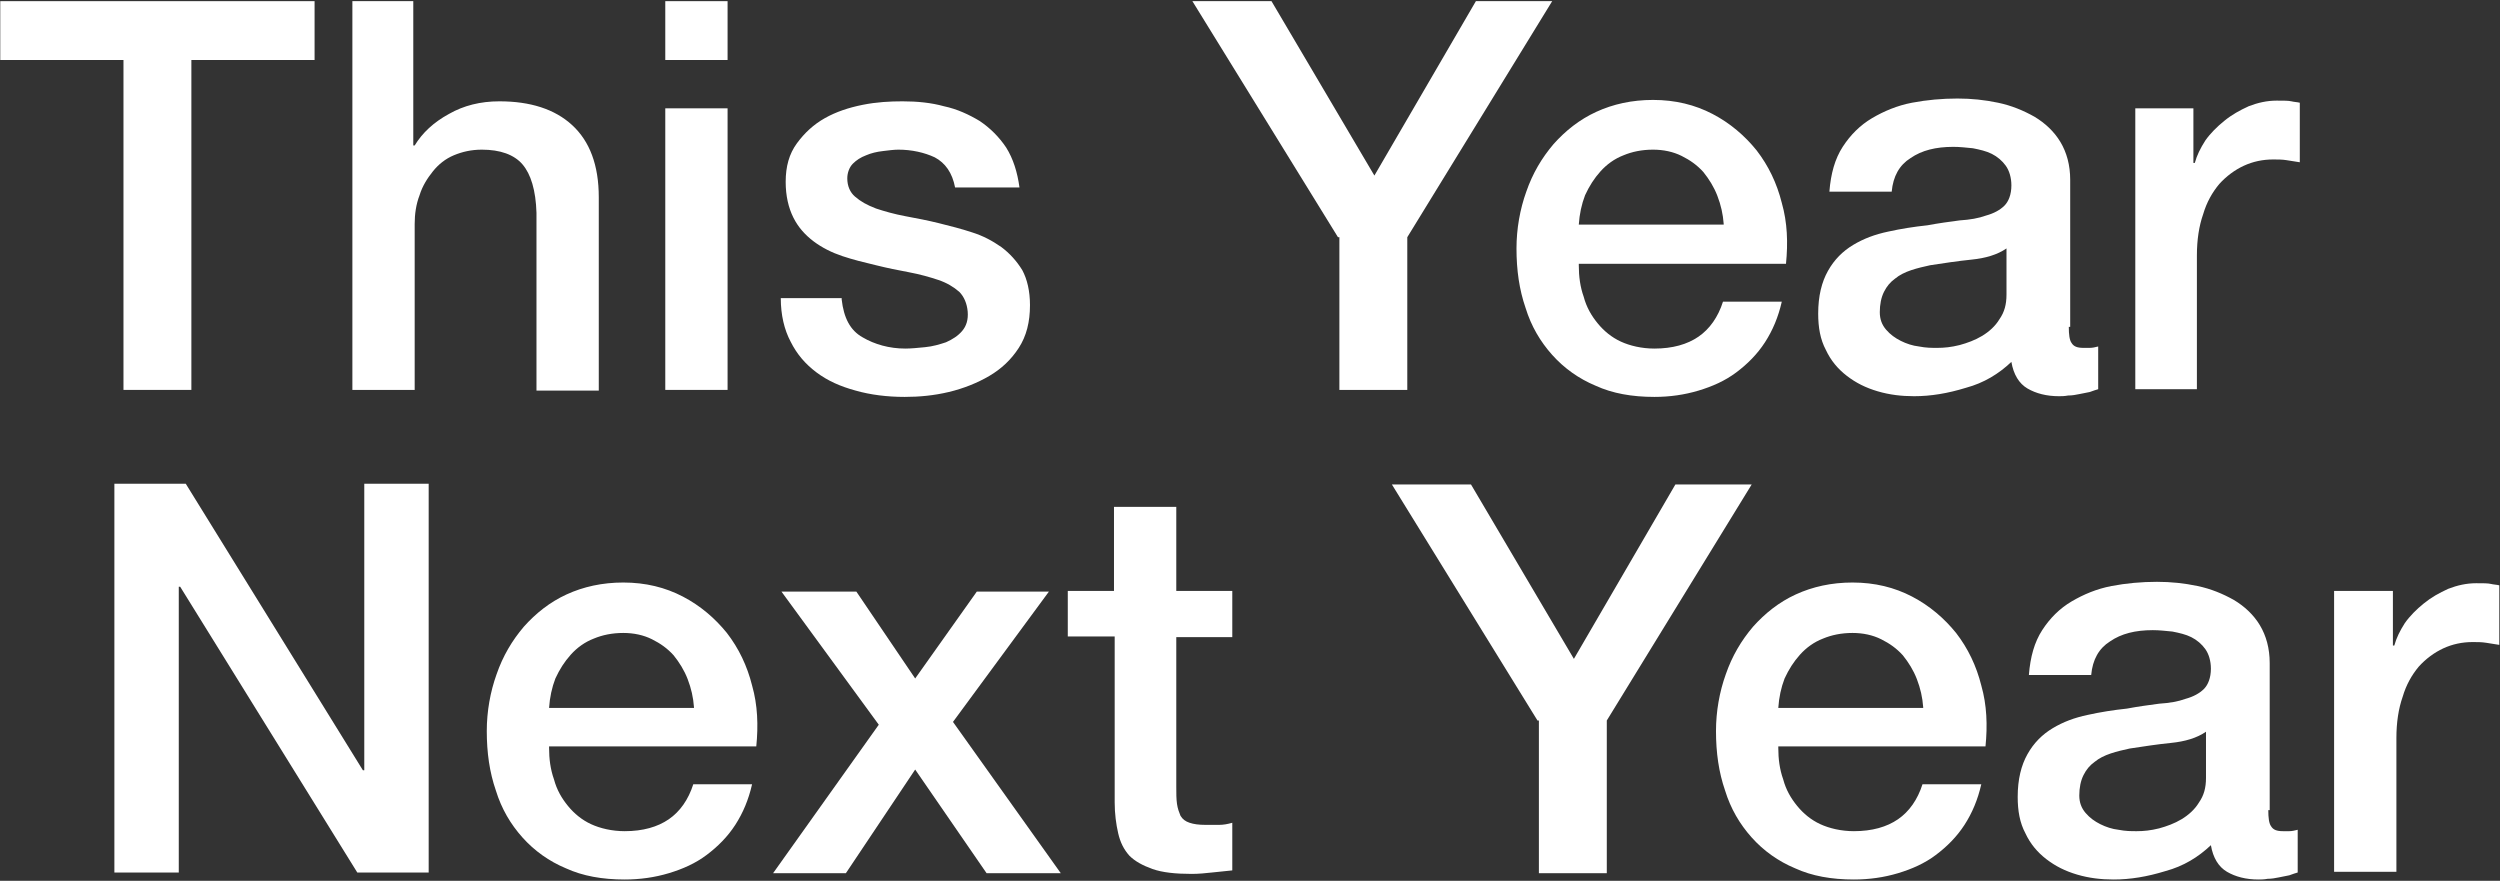 <svg width="474" height="167" viewBox="0 0 474 167" fill="none" xmlns="http://www.w3.org/2000/svg">
<rect x="0" y="0" width="474" height="167" fill="#333333" stroke="none"/>
<path d="M0.052 0.22H59.644V11.376H36.285V73.926H23.411V11.376H0.052V0.22Z" fill="white"/>
<path d="M66.545 0.22H78.358V27.578H78.623C80.083 25.187 82.206 23.195 85.126 21.602C87.913 20.008 91.099 19.211 94.682 19.211C100.522 19.211 105.167 20.672 108.485 23.726C111.803 26.781 113.529 31.296 113.529 37.405V74.058H101.716V40.327C101.584 36.077 100.655 33.023 99.062 31.163C97.469 29.304 94.815 28.375 91.364 28.375C89.373 28.375 87.648 28.773 86.055 29.437C84.463 30.101 83.135 31.163 82.074 32.491C81.012 33.819 80.083 35.28 79.552 37.007C78.888 38.733 78.623 40.592 78.623 42.452V73.926H66.811V0.22H66.545Z" fill="white"/>
<path d="M126.137 0.22H137.949V11.376H126.137V0.22ZM126.137 20.539H137.949V73.926H126.137V20.539Z" fill="white"/>
<path d="M159.583 56.794C159.981 60.247 161.176 62.638 163.565 63.965C165.821 65.293 168.608 66.09 171.661 66.09C172.722 66.09 174.05 65.957 175.377 65.825C176.837 65.692 178.164 65.293 179.359 64.895C180.553 64.364 181.615 63.7 182.411 62.77C183.207 61.841 183.606 60.645 183.473 59.052C183.34 57.591 182.809 56.263 181.88 55.333C180.818 54.404 179.491 53.607 177.899 53.076C176.306 52.544 174.448 52.013 172.324 51.615C170.201 51.217 168.21 50.818 166.086 50.287C163.83 49.756 161.707 49.224 159.716 48.56C157.725 47.897 155.867 46.967 154.274 45.772C152.681 44.576 151.354 43.116 150.425 41.256C149.496 39.397 148.965 37.139 148.965 34.483C148.965 31.562 149.629 29.171 151.089 27.179C152.549 25.187 154.274 23.594 156.398 22.398C158.521 21.203 160.91 20.406 163.565 19.875C166.219 19.344 168.741 19.211 171.13 19.211C173.917 19.211 176.571 19.477 178.96 20.141C181.482 20.672 183.738 21.734 185.729 22.93C187.72 24.258 189.445 25.984 190.773 27.976C192.1 30.101 192.896 32.624 193.294 35.546H181.084C180.553 32.757 179.226 30.898 177.235 29.835C175.244 28.906 172.855 28.375 170.333 28.375C169.537 28.375 168.475 28.507 167.414 28.64C166.219 28.773 165.157 29.038 164.228 29.437C163.166 29.835 162.37 30.367 161.707 31.031C161.043 31.695 160.645 32.757 160.645 33.819C160.645 35.28 161.176 36.475 162.105 37.272C163.167 38.202 164.361 38.866 166.086 39.53C167.679 40.061 169.537 40.592 171.661 40.991C173.784 41.389 175.908 41.788 178.031 42.319C180.155 42.85 182.278 43.381 184.269 44.045C186.393 44.709 188.118 45.639 189.843 46.834C191.436 48.029 192.763 49.49 193.825 51.217C194.754 52.943 195.285 55.201 195.285 57.857C195.285 61.044 194.621 63.7 193.162 65.957C191.702 68.215 189.843 69.942 187.587 71.27C185.331 72.598 182.677 73.66 179.889 74.324C177.102 74.988 174.315 75.254 171.528 75.254C168.21 75.254 165.025 74.855 162.237 74.058C159.318 73.262 156.929 72.199 154.805 70.606C152.682 69.012 151.089 67.153 149.894 64.762C148.7 62.505 148.036 59.716 148.036 56.529H159.583V56.794Z" fill="white"/>
<path d="M253.682 44.975L226.076 0.22H241.074L260.584 33.288L279.829 0.22H294.295L266.822 44.975V73.926H253.948V44.975H253.682Z" fill="white"/>
<path d="M299.339 50.287C299.339 52.412 299.604 54.404 300.268 56.263C300.799 58.255 301.728 59.849 302.922 61.309C304.117 62.77 305.576 63.965 307.302 64.762C309.027 65.559 311.283 66.09 313.672 66.09C317.123 66.09 319.91 65.293 322.034 63.833C324.157 62.372 325.75 60.114 326.679 57.193H337.828C337.164 60.114 336.102 62.638 334.642 64.895C333.183 67.153 331.324 69.012 329.201 70.606C327.077 72.199 324.688 73.262 322.034 74.058C319.38 74.855 316.592 75.254 313.672 75.254C309.425 75.254 305.709 74.59 302.524 73.129C299.339 71.801 296.551 69.809 294.295 67.285C292.039 64.762 290.314 61.841 289.252 58.388C288.057 54.935 287.526 51.217 287.526 47.1C287.526 43.381 288.19 39.663 289.384 36.343C290.579 32.89 292.304 29.968 294.561 27.312C296.817 24.789 299.471 22.664 302.657 21.203C305.842 19.742 309.425 18.946 313.407 18.946C317.654 18.946 321.37 19.875 324.688 21.602C328.006 23.328 330.794 25.718 333.05 28.507C335.306 31.429 336.899 34.749 337.828 38.468C338.89 42.186 339.022 46.037 338.624 50.021H299.339V50.287ZM326.812 42.452C326.679 40.592 326.281 38.866 325.617 37.139C324.954 35.413 324.025 33.952 322.963 32.624C321.768 31.296 320.441 30.366 318.849 29.57C317.256 28.773 315.398 28.375 313.407 28.375C311.284 28.375 309.425 28.773 307.833 29.437C306.107 30.101 304.647 31.163 303.453 32.491C302.258 33.819 301.329 35.28 300.533 37.007C299.869 38.733 299.471 40.592 299.339 42.584H326.812V42.452Z" fill="white"/>
<path d="M392.244 61.973C392.244 63.434 392.376 64.497 392.774 65.028C393.173 65.692 393.836 65.957 395.031 65.957C395.429 65.957 395.827 65.957 396.225 65.957C396.756 65.957 397.287 65.825 397.818 65.692V73.793C397.42 73.926 396.889 74.058 396.225 74.324C395.562 74.457 394.898 74.59 394.234 74.722C393.571 74.855 392.907 74.988 392.111 74.988C391.447 75.121 390.784 75.121 390.385 75.121C387.997 75.121 386.006 74.59 384.413 73.66C382.82 72.73 381.759 71.004 381.36 68.614C378.971 70.871 376.184 72.598 372.734 73.527C369.283 74.59 366.097 75.121 362.912 75.121C360.523 75.121 358.267 74.855 356.011 74.191C353.754 73.527 351.896 72.598 350.171 71.27C348.446 69.942 347.118 68.348 346.189 66.356C345.128 64.364 344.729 62.106 344.729 59.45C344.729 56.13 345.393 53.474 346.587 51.349C347.782 49.224 349.375 47.631 351.365 46.436C353.356 45.24 355.48 44.444 358.002 43.912C360.39 43.381 362.912 42.983 365.434 42.717C367.557 42.319 369.548 42.053 371.539 41.788C373.53 41.655 375.123 41.389 376.582 40.858C378.042 40.459 379.237 39.795 380.033 38.999C380.83 38.202 381.36 36.874 381.36 35.147C381.36 33.687 380.962 32.359 380.299 31.429C379.635 30.499 378.706 29.703 377.644 29.171C376.582 28.64 375.388 28.375 374.061 28.109C372.734 27.976 371.539 27.843 370.345 27.843C367.027 27.843 364.372 28.507 362.249 29.968C360.125 31.296 358.931 33.421 358.665 36.343H346.853C347.118 32.89 347.915 30.101 349.375 27.843C350.835 25.586 352.693 23.726 354.949 22.398C357.205 21.07 359.727 20.008 362.514 19.477C365.301 18.945 368.221 18.68 371.141 18.68C373.795 18.68 376.317 18.945 378.839 19.477C381.36 20.008 383.617 20.938 385.74 22.133C387.731 23.328 389.456 24.922 390.651 26.914C391.845 28.906 392.509 31.296 392.509 34.085V61.973H392.244ZM380.431 47.1C378.706 48.295 376.45 48.959 373.795 49.224C371.141 49.49 368.619 49.888 365.965 50.287C364.77 50.552 363.576 50.818 362.381 51.217C361.187 51.615 360.125 52.146 359.329 52.81C358.4 53.474 357.736 54.271 357.205 55.333C356.674 56.396 356.409 57.724 356.409 59.185C356.409 60.513 356.807 61.575 357.603 62.505C358.4 63.434 359.329 64.098 360.39 64.629C361.452 65.161 362.647 65.559 363.841 65.692C365.168 65.957 366.23 65.957 367.292 65.957C368.619 65.957 369.946 65.825 371.539 65.426C372.999 65.028 374.459 64.497 375.786 63.7C377.113 62.903 378.308 61.841 379.104 60.513C380.033 59.185 380.431 57.724 380.431 55.864V47.1Z" fill="white"/>
<path d="M404.852 20.539H415.868V30.898H416.133C416.532 29.437 417.195 28.109 418.124 26.648C419.053 25.32 420.381 23.992 421.708 22.93C423.168 21.734 424.628 20.938 426.353 20.141C428.078 19.477 429.804 19.078 431.662 19.078C432.989 19.078 433.918 19.078 434.449 19.211C434.98 19.344 435.511 19.344 436.042 19.477V30.765C435.245 30.632 434.316 30.499 433.52 30.367C432.724 30.234 431.795 30.234 430.998 30.234C429.007 30.234 427.149 30.632 425.424 31.429C423.699 32.226 422.106 33.421 420.779 34.882C419.452 36.475 418.39 38.335 417.726 40.592C416.93 42.85 416.532 45.506 416.532 48.428V73.793H404.852V20.539Z" fill="white"/>
<path d="M21.553 91.721H35.223L68.802 146.037H69.067V91.721H81.277V165.426H67.74L34.161 111.243H33.896V165.426H21.686V91.721H21.553Z" fill="white"/>
<path d="M104.105 141.788C104.105 143.912 104.371 145.904 105.034 147.764C105.565 149.756 106.494 151.349 107.689 152.81C108.883 154.271 110.343 155.466 112.069 156.263C113.794 157.06 116.05 157.591 118.439 157.591C121.89 157.591 124.677 156.794 126.801 155.333C128.924 153.873 130.517 151.615 131.446 148.693H142.595C141.931 151.615 140.869 154.138 139.409 156.396C137.949 158.653 136.091 160.513 133.968 162.106C131.844 163.7 129.455 164.762 126.801 165.559C124.146 166.356 121.359 166.754 118.439 166.754C114.192 166.754 110.476 166.09 107.291 164.629C104.105 163.301 101.318 161.309 99.062 158.786C96.806 156.263 95.08 153.341 94.019 149.888C92.824 146.436 92.293 142.717 92.293 138.6C92.293 134.882 92.957 131.163 94.151 127.843C95.346 124.39 97.071 121.469 99.328 118.813C101.584 116.29 104.238 114.165 107.423 112.704C110.609 111.243 114.192 110.446 118.174 110.446C122.421 110.446 126.137 111.376 129.455 113.102C132.773 114.829 135.56 117.219 137.817 120.008C140.073 122.93 141.666 126.25 142.595 129.968C143.656 133.687 143.789 137.538 143.391 141.522H104.105V141.788ZM131.579 134.085C131.446 132.226 131.048 130.499 130.384 128.773C129.721 127.046 128.792 125.586 127.73 124.258C126.535 122.93 125.208 122 123.615 121.203C122.023 120.406 120.165 120.008 118.174 120.008C116.05 120.008 114.192 120.406 112.6 121.07C110.874 121.734 109.414 122.797 108.22 124.125C107.025 125.453 106.096 126.914 105.3 128.64C104.636 130.367 104.238 132.226 104.105 134.218H131.579V134.085Z" fill="white"/>
<path d="M166.617 137.405L148.169 112.173H162.37L173.519 128.64L185.198 112.173H198.869L180.686 136.874L201.125 165.559H187.056L173.519 145.904L160.379 165.559H146.576L166.617 137.405Z" fill="white"/>
<path d="M202.319 112.04H211.212V96.104H223.024V112.04H233.642V120.805H223.024V149.224C223.024 150.42 223.024 151.482 223.157 152.412C223.289 153.341 223.555 154.005 223.82 154.669C224.218 155.333 224.749 155.732 225.546 155.997C226.342 156.263 227.271 156.396 228.598 156.396C229.395 156.396 230.191 156.396 231.12 156.396C231.916 156.396 232.713 156.263 233.642 155.997V165.028C232.314 165.161 231.12 165.294 229.793 165.426C228.598 165.559 227.271 165.692 225.944 165.692C222.891 165.692 220.369 165.426 218.511 164.762C216.653 164.098 215.193 163.301 214.132 162.239C213.07 161.044 212.406 159.716 212.008 157.989C211.61 156.263 211.344 154.271 211.344 152.146V120.672H202.452V112.04H202.319Z" fill="white"/>
<path d="M291.508 136.608L263.902 91.854H278.9L298.41 124.922L317.654 91.854H332.121L304.648 136.608V165.559H291.774V136.608H291.508Z" fill="white"/>
<path d="M337.164 141.788C337.164 143.912 337.43 145.904 338.093 147.764C338.624 149.756 339.553 151.349 340.748 152.81C341.942 154.271 343.402 155.466 345.128 156.263C346.853 157.06 349.109 157.591 351.498 157.591C354.949 157.591 357.736 156.794 359.86 155.333C361.983 153.873 363.576 151.615 364.505 148.693H375.653C374.99 151.615 373.928 154.138 372.468 156.396C371.008 158.653 369.15 160.513 367.027 162.106C364.903 163.7 362.514 164.762 359.86 165.559C357.205 166.356 354.418 166.754 351.498 166.754C347.251 166.754 343.535 166.09 340.35 164.629C337.164 163.301 334.377 161.309 332.121 158.786C329.865 156.263 328.139 153.341 327.077 149.888C325.883 146.436 325.352 142.717 325.352 138.6C325.352 134.882 326.016 131.163 327.21 127.843C328.405 124.39 330.13 121.469 332.386 118.813C334.643 116.29 337.297 114.165 340.482 112.704C343.668 111.243 347.251 110.446 351.233 110.446C355.48 110.446 359.196 111.376 362.514 113.102C365.832 114.829 368.619 117.219 370.875 120.008C373.132 122.93 374.724 126.25 375.653 129.968C376.715 133.687 376.848 137.538 376.45 141.522H337.164V141.788ZM364.638 134.085C364.505 132.226 364.107 130.499 363.443 128.773C362.779 127.046 361.85 125.586 360.789 124.258C359.594 122.93 358.267 122 356.674 121.203C355.082 120.406 353.224 120.008 351.233 120.008C349.109 120.008 347.251 120.406 345.658 121.07C343.933 121.734 342.473 122.797 341.279 124.125C340.084 125.453 339.155 126.914 338.359 128.64C337.695 130.367 337.297 132.226 337.164 134.218H364.638V134.085Z" fill="white"/>
<path d="M430.069 153.607C430.069 155.068 430.202 156.13 430.6 156.661C430.998 157.325 431.662 157.591 432.856 157.591C433.254 157.591 433.653 157.591 434.051 157.591C434.582 157.591 435.113 157.458 435.643 157.325V165.426C435.245 165.559 434.714 165.692 434.051 165.957C433.387 166.09 432.724 166.223 432.06 166.356C431.396 166.489 430.733 166.621 429.936 166.621C429.273 166.754 428.609 166.754 428.211 166.754C425.822 166.754 423.831 166.223 422.239 165.293C420.646 164.364 419.584 162.637 419.186 160.247C416.797 162.505 414.01 164.231 410.559 165.161C407.108 166.223 403.923 166.754 400.738 166.754C398.349 166.754 396.092 166.489 393.836 165.825C391.58 165.161 389.722 164.231 387.996 162.903C386.271 161.575 384.944 159.981 384.015 157.989C382.953 155.997 382.555 153.74 382.555 151.084C382.555 147.764 383.219 145.108 384.413 142.983C385.608 140.858 387.2 139.264 389.191 138.069C391.182 136.874 393.305 136.077 395.827 135.546C398.216 135.015 400.738 134.616 403.259 134.351C405.383 133.952 407.374 133.687 409.365 133.421C411.355 133.288 412.948 133.023 414.408 132.491C415.868 132.093 417.062 131.429 417.859 130.632C418.655 129.835 419.186 128.507 419.186 126.781C419.186 125.32 418.788 123.992 418.124 123.062C417.461 122.133 416.532 121.336 415.47 120.805C414.408 120.274 413.214 120.008 411.886 119.742C410.559 119.61 409.365 119.477 408.17 119.477C404.852 119.477 402.198 120.141 400.074 121.602C397.951 122.93 396.756 125.054 396.491 127.976H384.678C384.944 124.523 385.74 121.734 387.2 119.477C388.66 117.219 390.518 115.36 392.774 114.032C395.031 112.704 397.552 111.641 400.34 111.11C403.127 110.579 406.047 110.313 408.966 110.313C411.621 110.313 414.143 110.579 416.664 111.11C419.186 111.641 421.442 112.571 423.566 113.766C425.557 114.961 427.282 116.555 428.476 118.547C429.671 120.539 430.335 122.93 430.335 125.718V153.607H430.069ZM418.257 138.733C416.532 139.928 414.275 140.592 411.621 140.858C408.966 141.123 406.445 141.522 403.79 141.92C402.596 142.186 401.401 142.452 400.207 142.85C399.012 143.248 397.951 143.78 397.154 144.444C396.225 145.108 395.562 145.904 395.031 146.967C394.5 148.029 394.234 149.357 394.234 150.818C394.234 152.146 394.633 153.208 395.429 154.138C396.225 155.068 397.154 155.732 398.216 156.263C399.278 156.794 400.472 157.193 401.667 157.325C402.994 157.591 404.056 157.591 405.118 157.591C406.445 157.591 407.772 157.458 409.365 157.06C410.825 156.661 412.284 156.13 413.612 155.333C414.939 154.536 416.133 153.474 416.93 152.146C417.859 150.818 418.257 149.357 418.257 147.498V138.733Z" fill="white"/>
<path d="M442.678 112.04H453.694V122.398H453.959C454.357 120.938 455.021 119.61 455.95 118.149C456.879 116.821 458.206 115.493 459.533 114.43C460.993 113.235 462.453 112.438 464.179 111.641C465.904 110.977 467.629 110.579 469.488 110.579C470.815 110.579 471.744 110.579 472.275 110.712C472.806 110.845 473.336 110.845 473.867 110.977V122.266C473.071 122.133 472.142 122 471.346 121.867C470.549 121.734 469.62 121.734 468.824 121.734C466.833 121.734 464.975 122.133 463.25 122.93C461.524 123.726 459.932 124.922 458.604 126.382C457.277 127.976 456.215 129.835 455.552 132.093C454.755 134.351 454.357 137.007 454.357 139.928V165.293H442.545V112.04H442.678Z" fill="white"/>
</svg>
